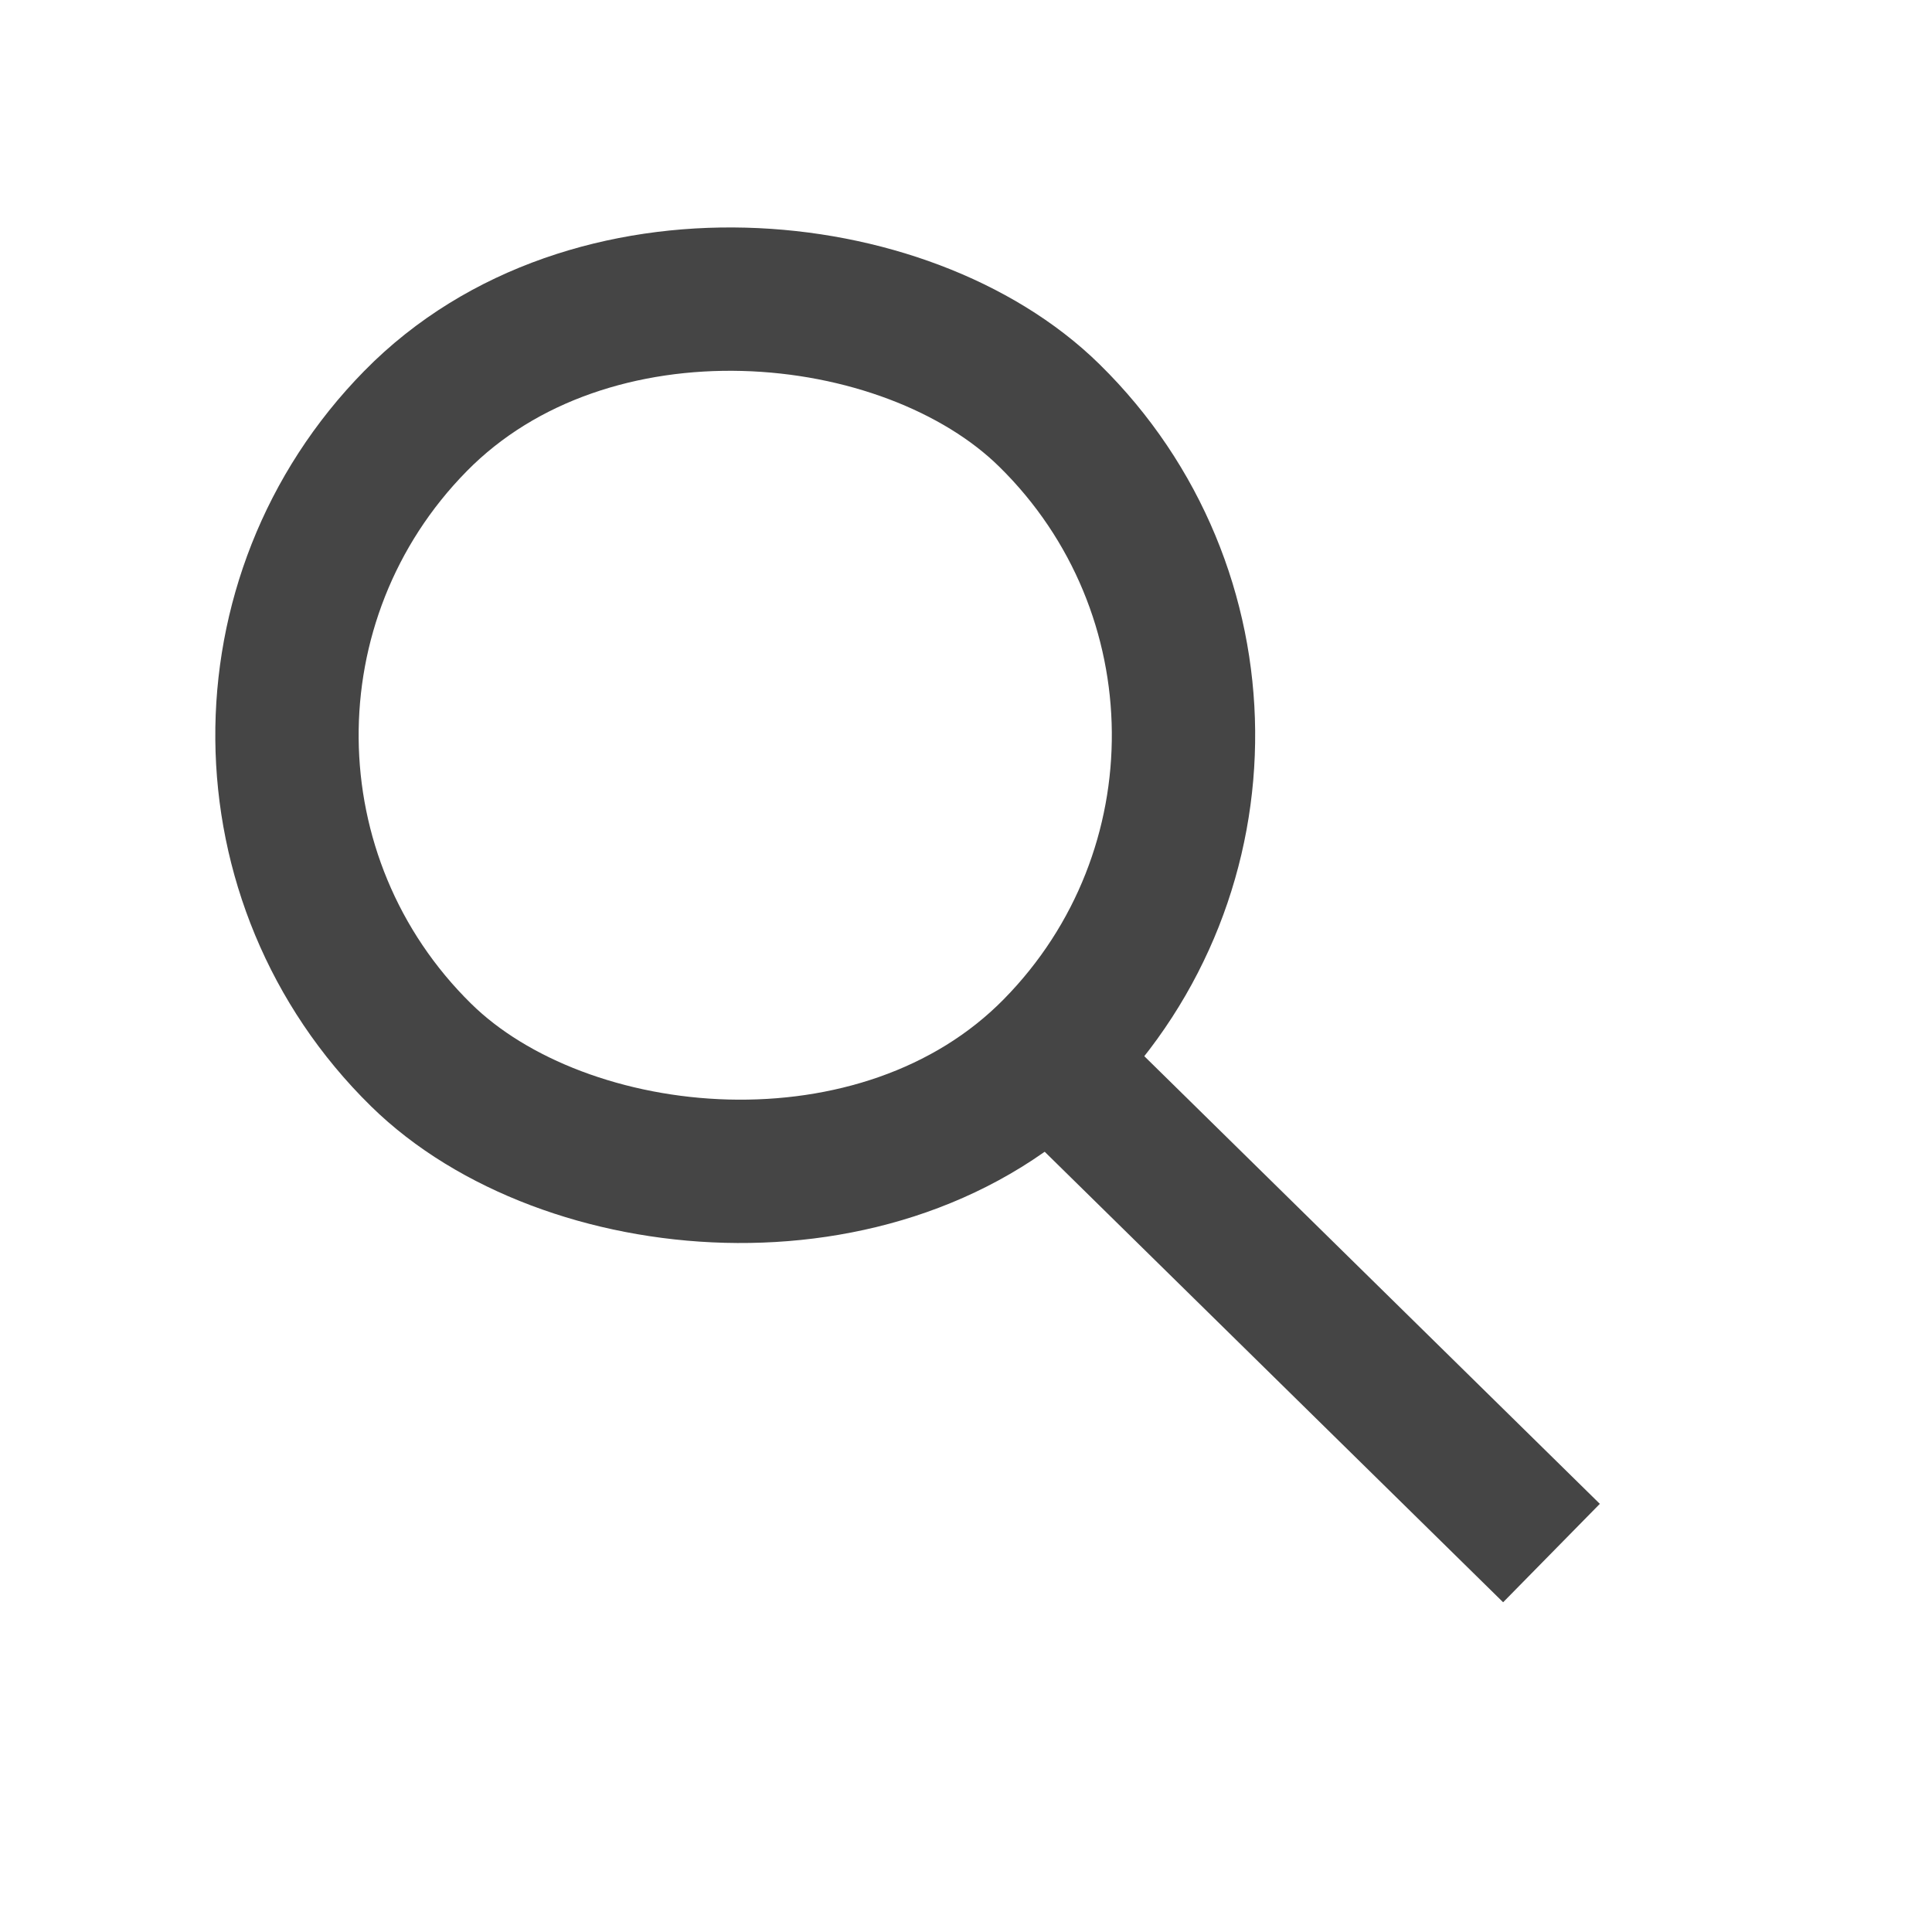 <svg width="31" height="31" viewBox="0 0 31 31" fill="none" xmlns="http://www.w3.org/2000/svg">
<rect x="1.626" y="11.886" width="14.385" height="14.385" rx="7.192" transform="rotate(-45.5 1.626 11.886)" stroke="#454545" stroke-width="2.3"/>
<rect x="16.185" y="17.913" width="2.214" height="11.123" transform="rotate(-45.5 16.185 17.913)" fill="#454545"/>
</svg>
